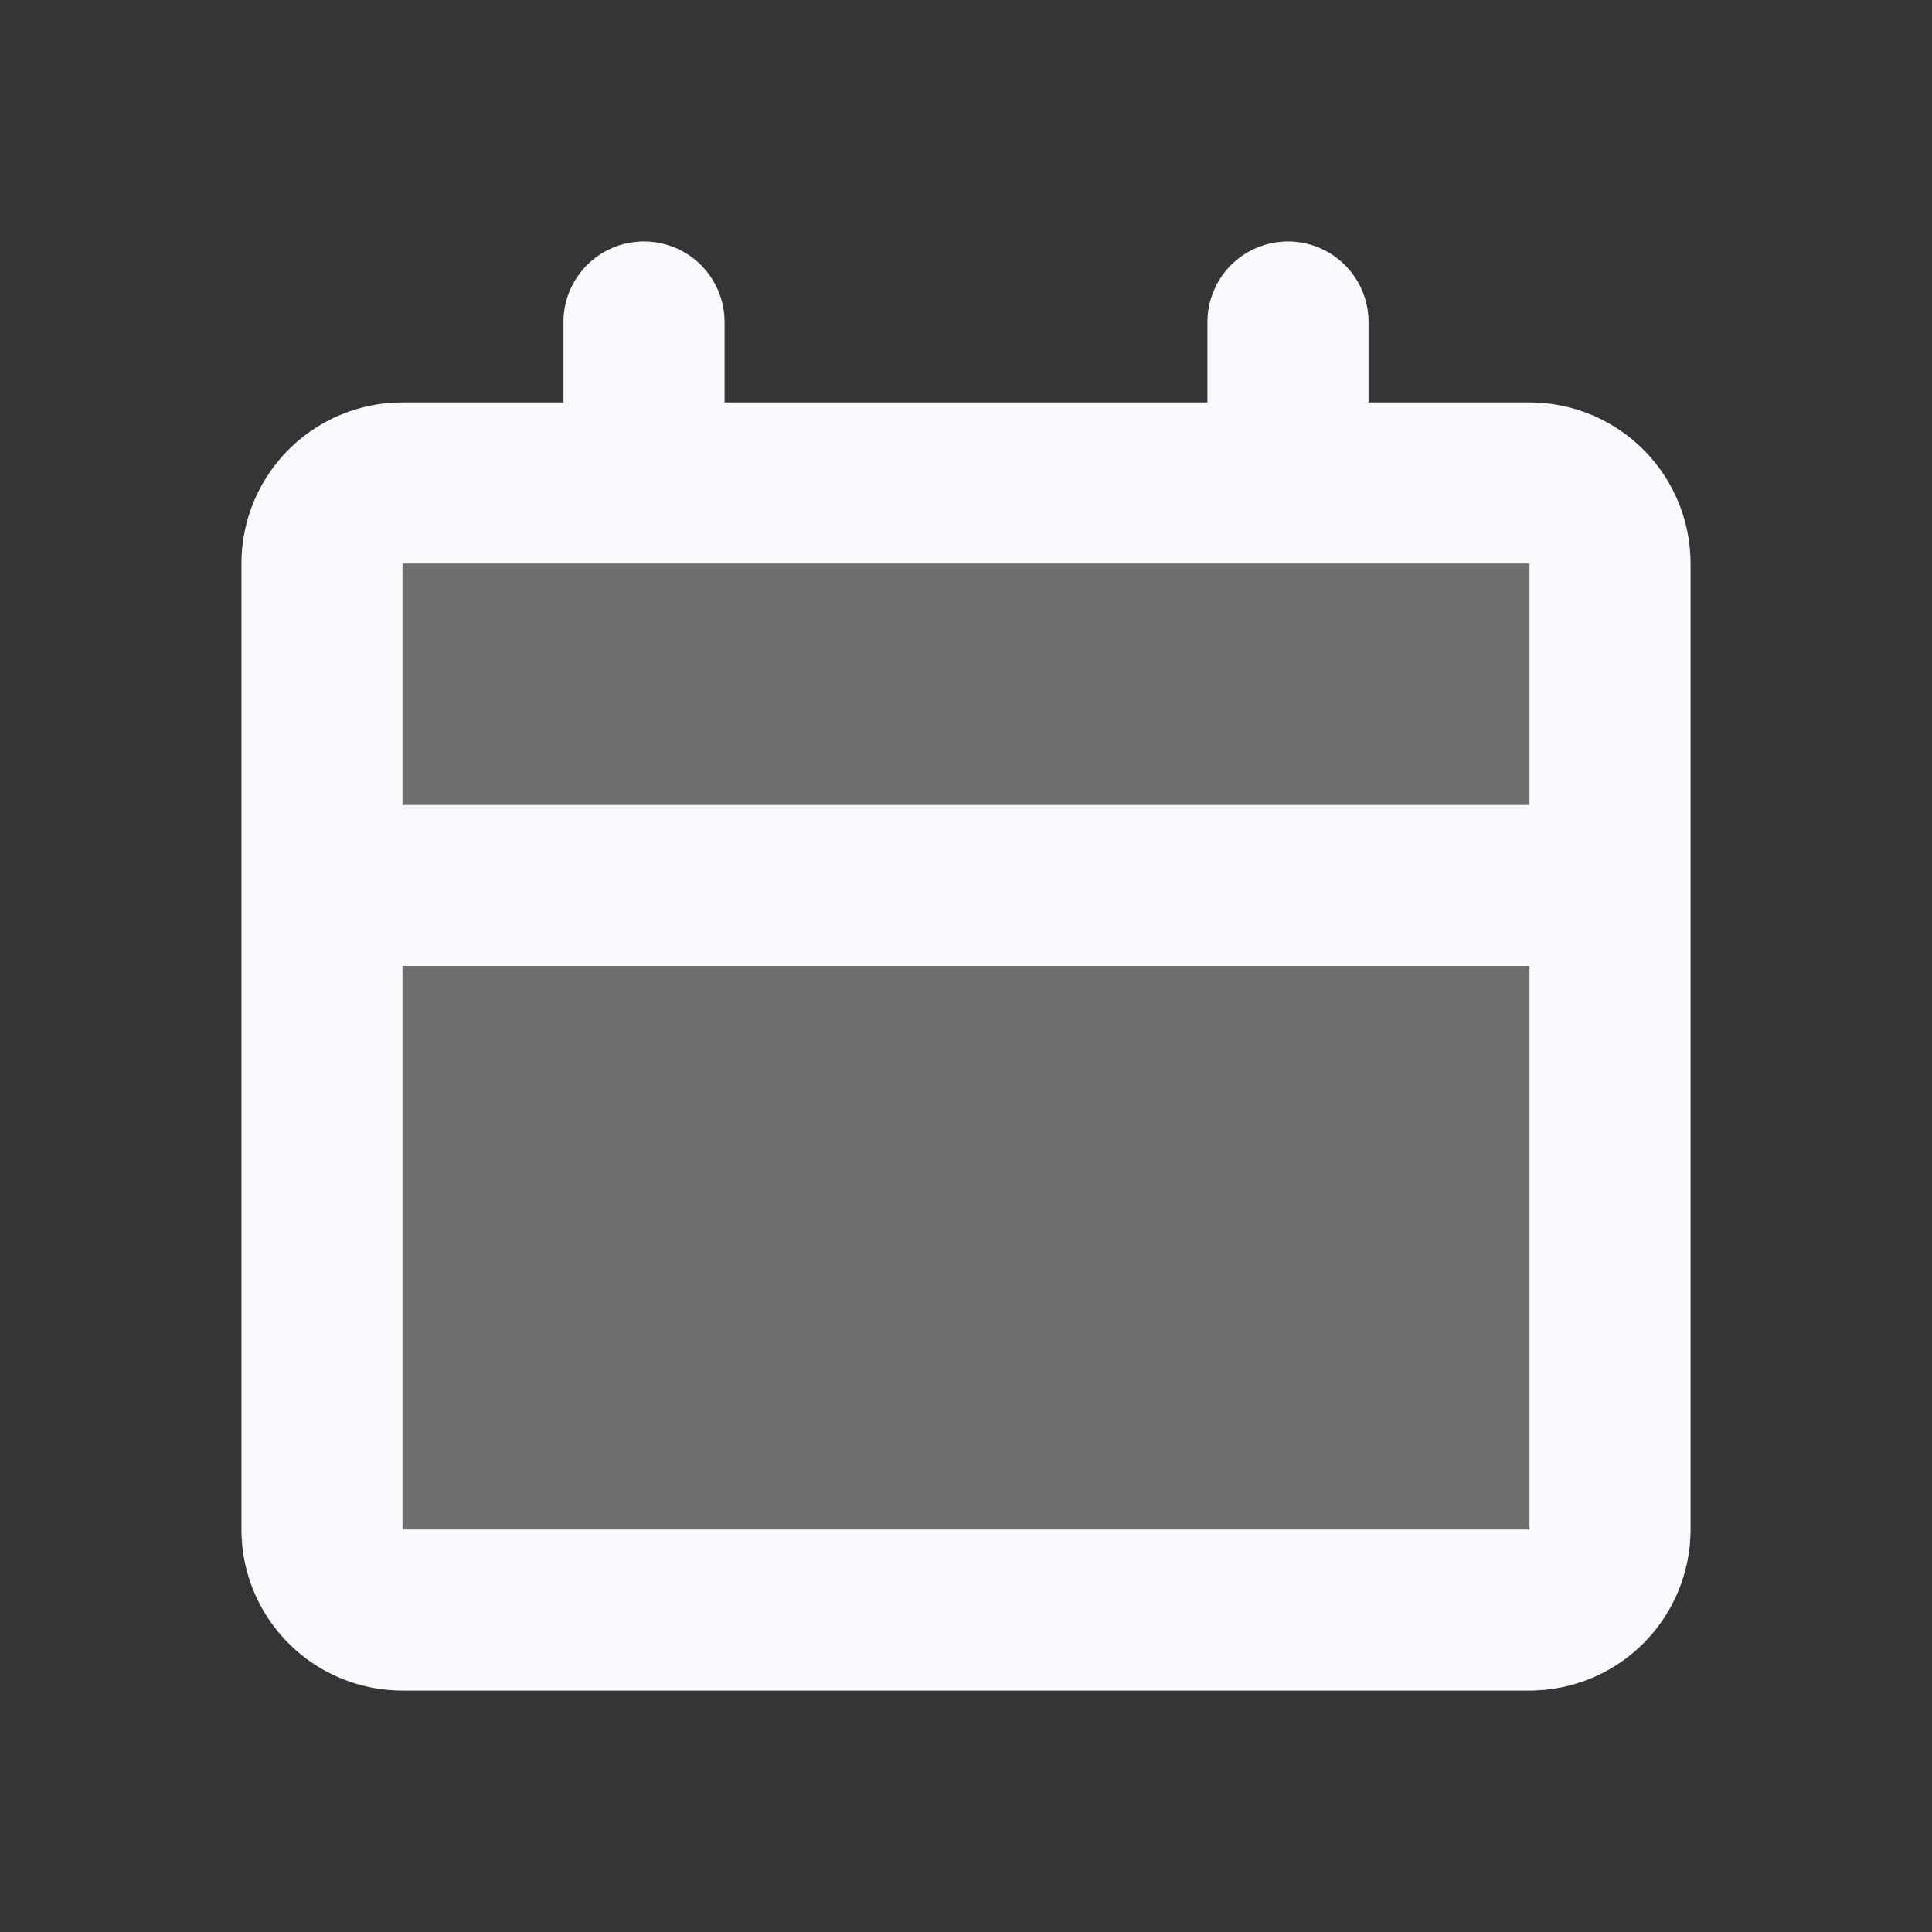 <svg xmlns="http://www.w3.org/2000/svg" width="24" height="24" fill="none"><rect width="100%" height="100%" fill="#333333" stroke="none"/><path fill="#fff" fill-opacity=".01" d="M24 0v24H0V0z"/><g fill="#F7F9FC" opacity=".3"><path d="M4 7a1 1 0 0 1 1-1h14a1 1 0 0 1 1 1v12a1 1 0 0 1-1 1H5a1 1 0 0 1-1-1z"/><path d="M17 4a1 1 0 1 0-2 0zm-2 2a1 1 0 1 0 2 0zM9 4a1 1 0 0 0-2 0zM7 6a1 1 0 0 0 2 0zM5 7h14V5H5zm14 0v12h2V7zm0 12H5v2h14zM5 19V7H3v12zm-1-7h16v-2H4zm11-8v2h2V4zM7 4v2h2V4zM5 19H3a2 2 0 0 0 2 2zm14 0v2a2 2 0 0 0 2-2zm0-12h2a2 2 0 0 0-2-2zM5 5a2 2 0 0 0-2 2h2z"/></g><path fill="#F7F9FC" d="M17 4a1 1 0 1 0-2 0zm-2 2a1 1 0 1 0 2 0zM9 4a1 1 0 0 0-2 0zM7 6a1 1 0 0 0 2 0zM5 7h14V5H5zm14 0v12h2V7zm0 12H5v2h14zM5 19V7H3v12zm-1-7h16v-2H4zm11-8v2h2V4zM7 4v2h2V4zM5 19H3a2 2 0 0 0 2 2zm14 0v2a2 2 0 0 0 2-2zm0-12h2a2 2 0 0 0-2-2zM5 5a2 2 0 0 0-2 2h2z"/></svg>
